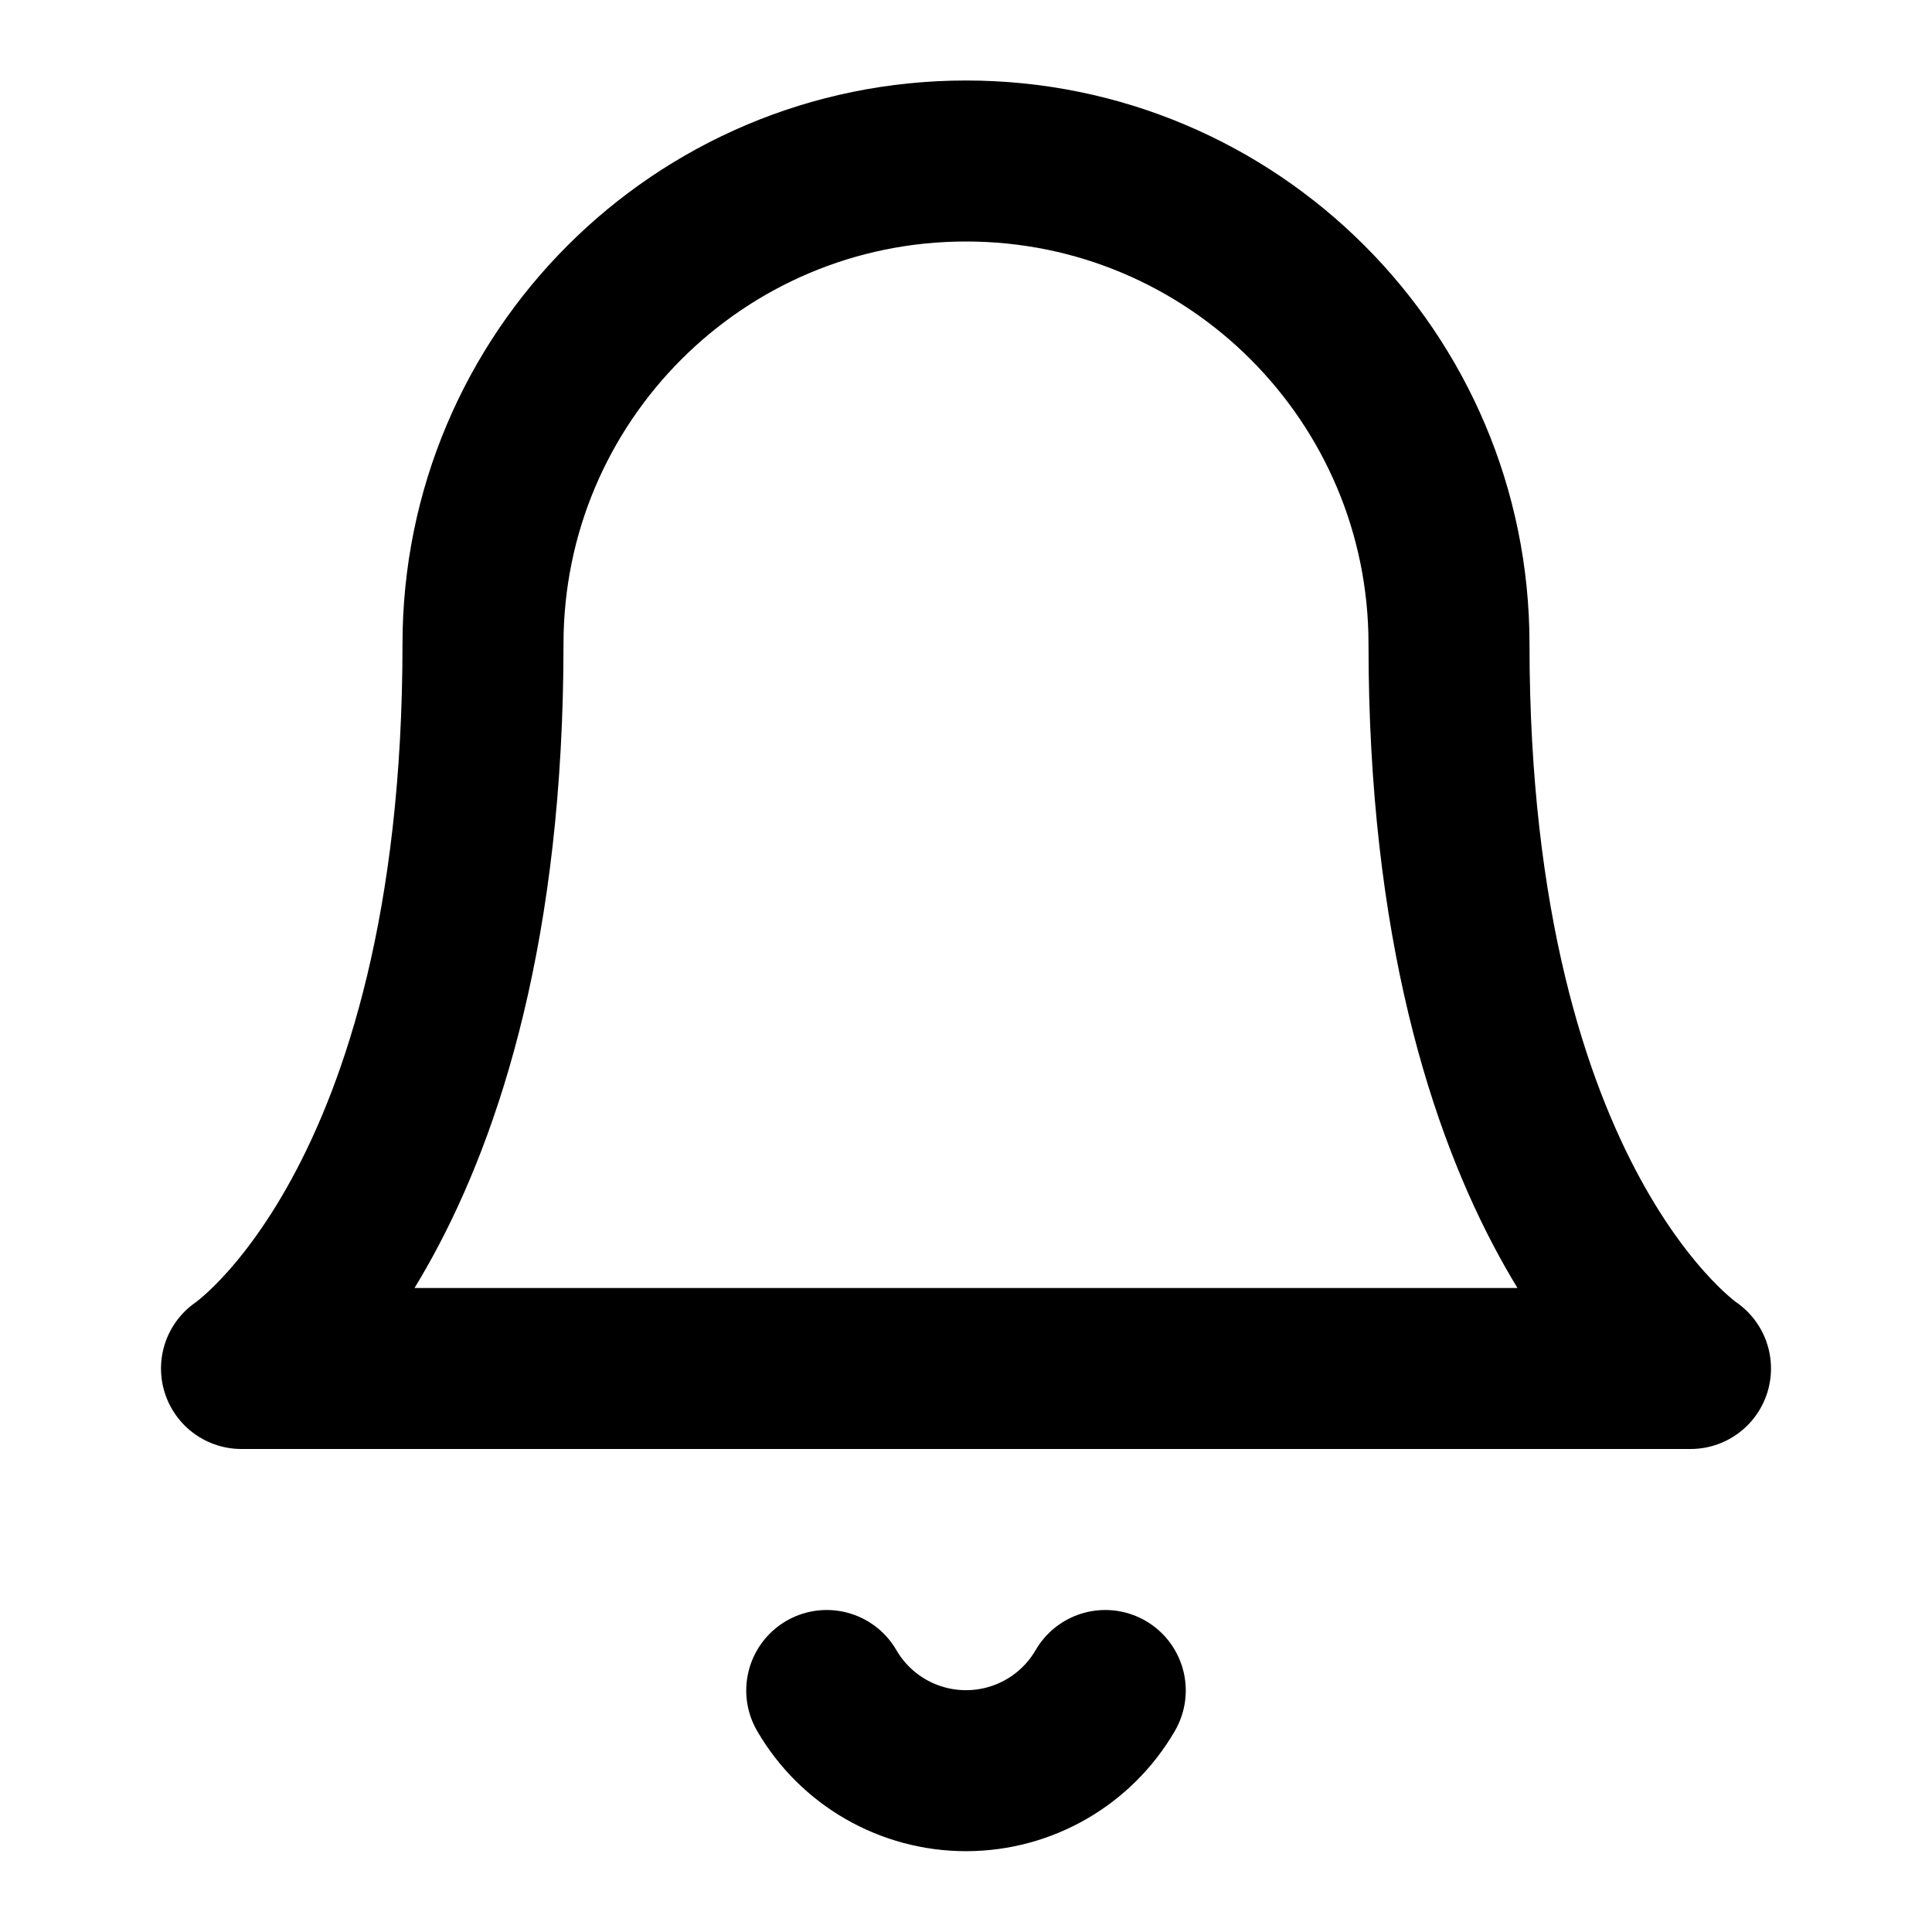 <?xml version="1.0" encoding="UTF-8"?>
<svg width="24px" height="24px" viewBox="0 0 24 24" version="1.1" xmlns="http://www.w3.org/2000/svg" xmlns:xlink="http://www.w3.org/1999/xlink">
    <title>bell</title>
    <g id="bell" stroke="none" stroke-width="1" fill="none" fill-rule="evenodd" stroke-linecap="round" stroke-linejoin="round">
        <path d="M18,8 C18,15 21,17 21,17 L3,17 C3,17 6,15 6,8 C6,4.686 8.686,2 12,2 C15.314,2 18,4.686 18,8 M13.73,21 C13.372,21.617 12.713,21.996 12,21.996 C11.287,21.996 10.628,21.617 10.27,21" id="Shape" stroke="#000000" stroke-width="2"></path>
    </g>
</svg>